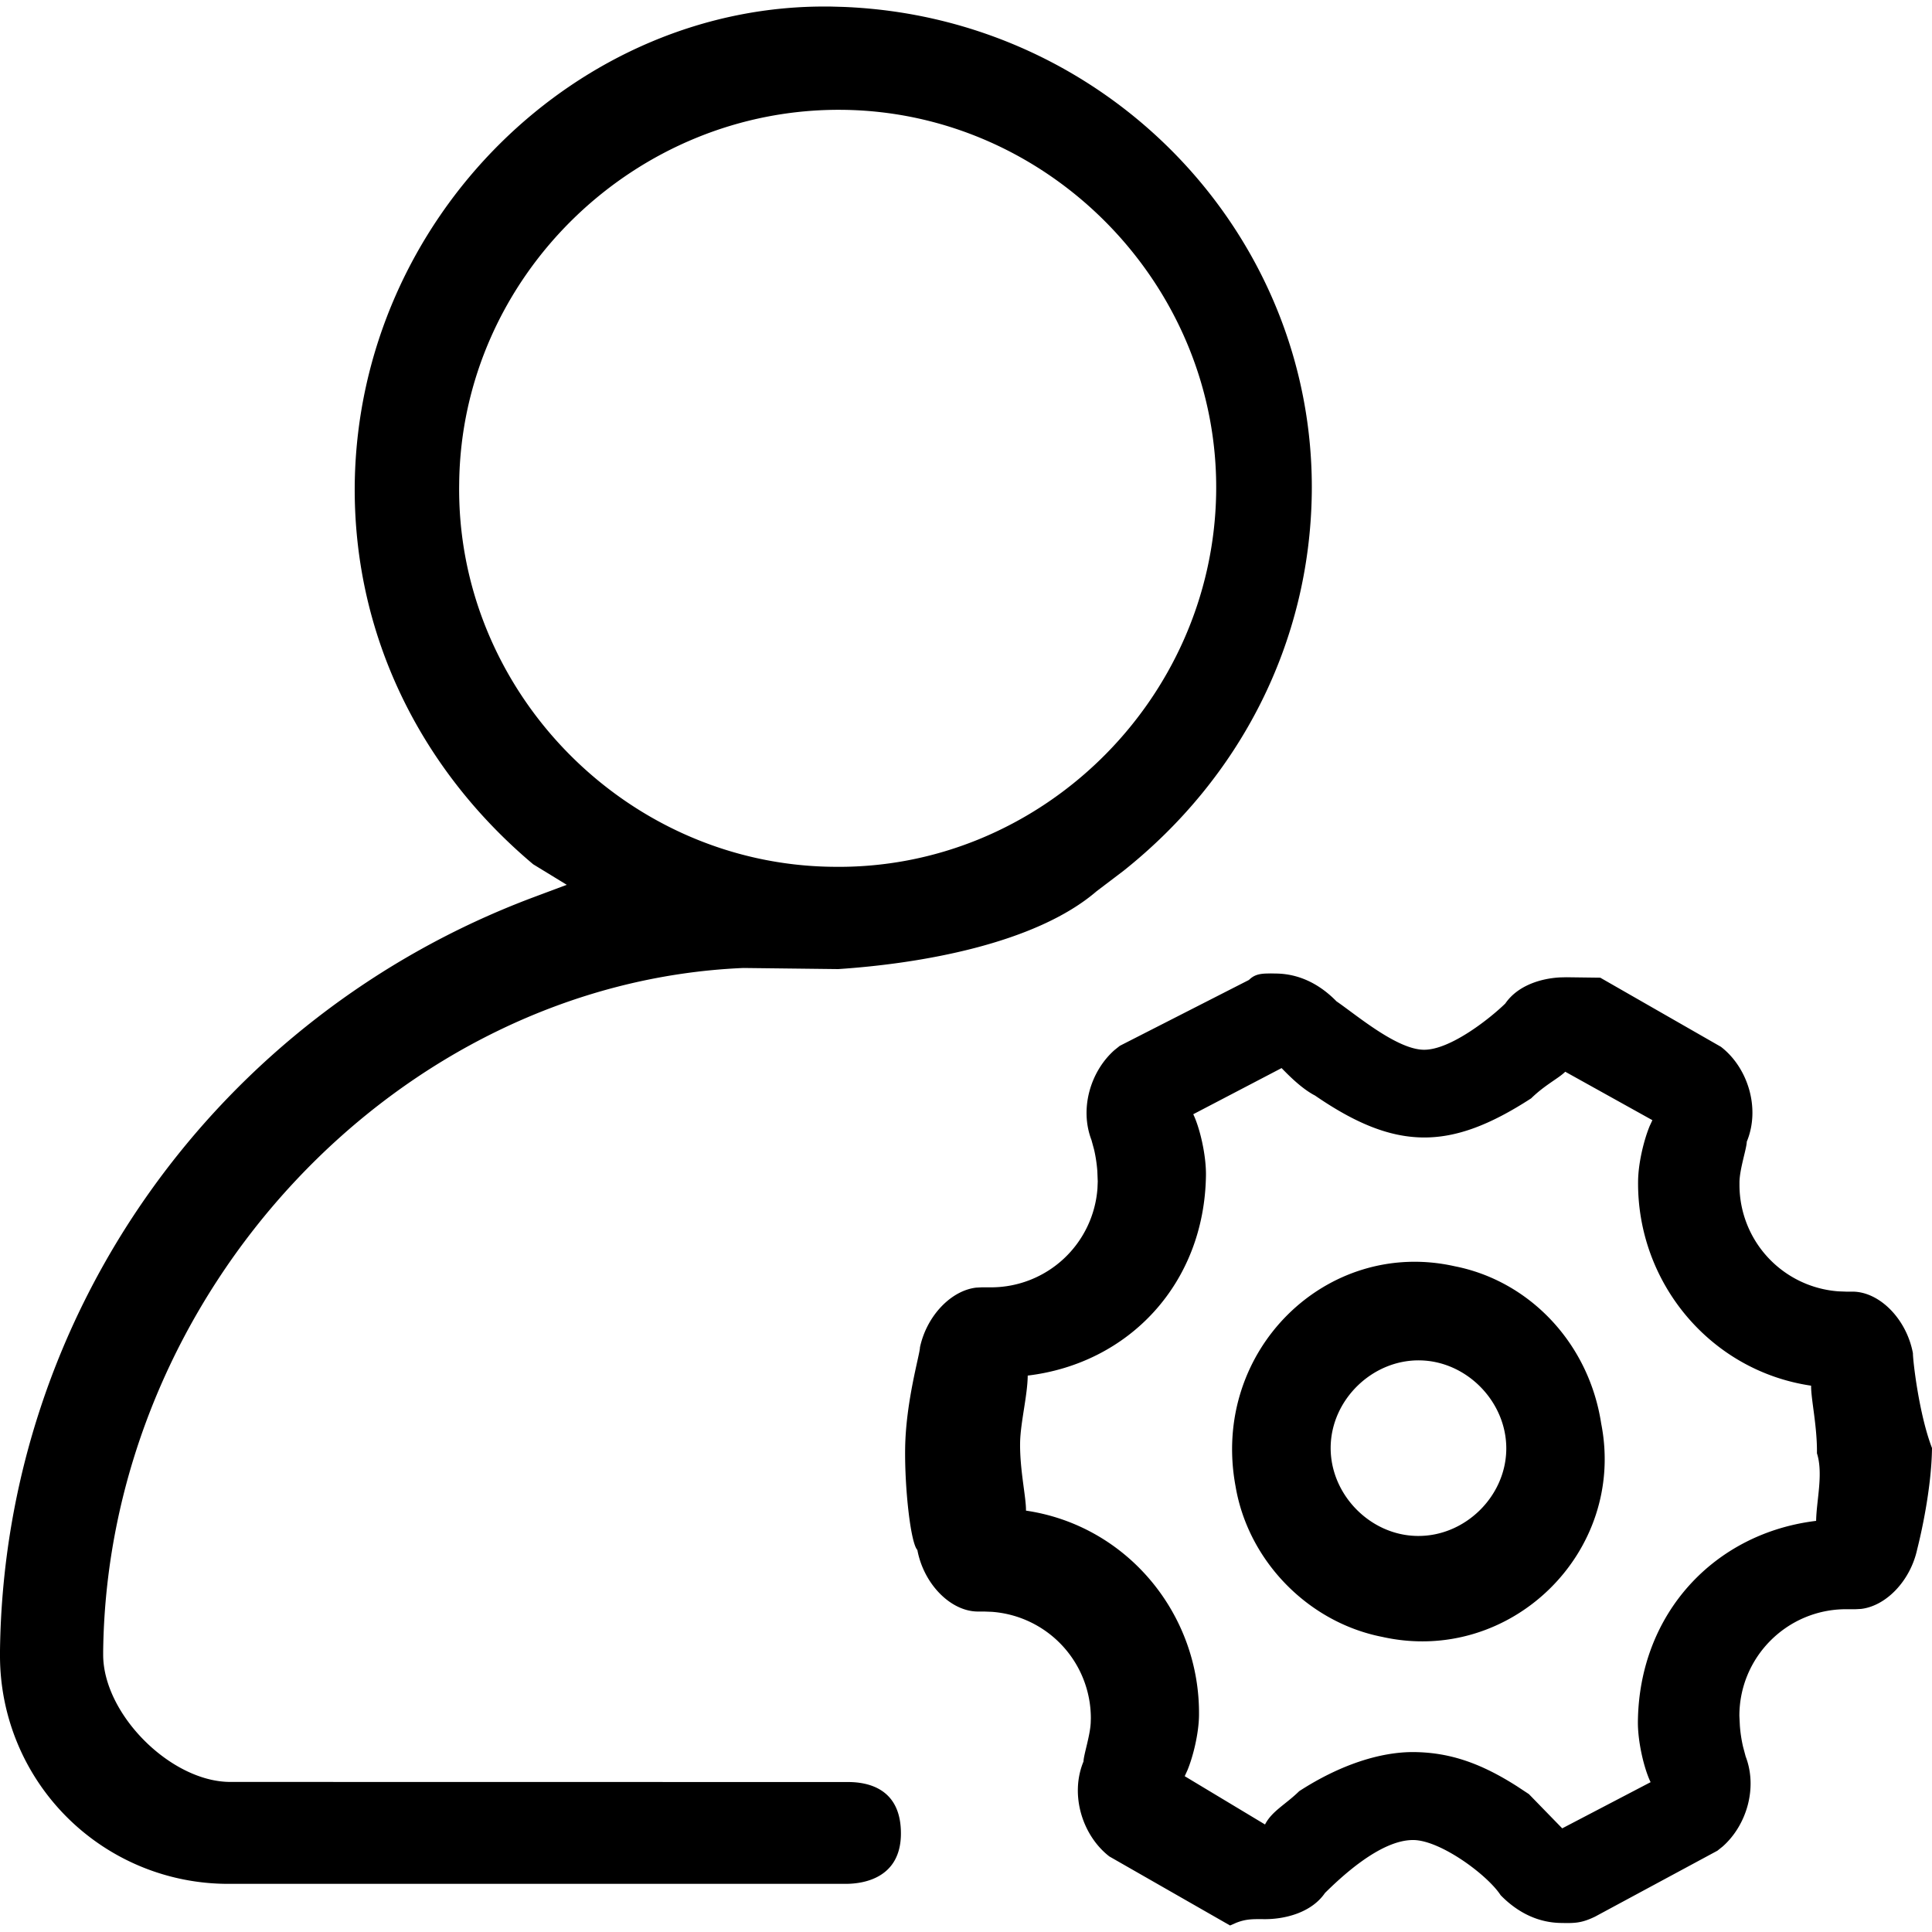 <?xml version="1.0" standalone="no"?><!DOCTYPE svg PUBLIC "-//W3C//DTD SVG 1.1//EN" "http://www.w3.org/Graphics/SVG/1.1/DTD/svg11.dtd"><svg t="1618382618766" class="icon" viewBox="0 0 1024 1024" version="1.1" xmlns="http://www.w3.org/2000/svg" p-id="4742" xmlns:xlink="http://www.w3.org/1999/xlink" width="55" height="55"><defs><style type="text/css"></style></defs><path d="M676.352 515.994c14.285 0.179 24.934 7.475 32 14.72 10.65 7.296 31.923 25.472 46.234 25.677 14.336 0.205 36.045-17.408 43.264-24.525 6.579-9.574 18.893-13.312 29.107-13.824l3.328-0.077 17.894 0.23 63.949 36.634c14.208 10.931 21.069 32.512 13.696 50.304-0.051 3.584-3.763 14.336-3.866 21.376v1.536a56.576 56.576 0 0 0 52.48 56.397l4.07 0.154h3.584c14.31 0.179 28.467 14.694 31.795 32.64-0.051 3.584 3.174 32.256 10.112 50.253-0.282 22.118-6.17 46.95-7.552 52.48l-0.282 1.126c-3.584 16.691-16.435 30.106-29.773 31.667l-2.867 0.154h-5.043c-31.232 0-56.576 25.293-56.576 56.525l0.256 5.171c0.282 3.891 0.87 7.629 1.69 11.187l1.382 5.171c6.451 16.794 0.41 36.557-12.16 47.693l-2.816 2.253-64.896 34.97c-7.219 3.482-10.854 3.456-17.92 3.328-14.336-0.179-24.986-7.45-32.077-14.72-7.014-10.803-31.846-29.056-46.157-29.235-17.92-0.256-39.68 20.941-46.925 28.032-7.296 10.65-21.658 14.029-32.384 13.901-5.99-0.051-9.472-0.102-14.592 1.894l-3.354 1.459-64-36.608c-14.157-10.957-21.069-32.512-13.67-50.33 0.051-3.584 3.763-14.336 3.84-21.35l0.051-1.536a56.576 56.576 0 0 0-52.531-56.422l-4.019-0.154h-3.584c-14.336-0.205-28.493-14.694-31.821-32.64-3.533-3.61-6.758-32.307-6.477-53.76 0.333-25.088 7.859-50.048 7.859-53.632 3.558-16.666 16.435-30.08 29.773-31.642l2.867-0.154h5.018a56.576 56.576 0 0 0 56.422-52.48l0.154-3.84-0.026-0.205-0.205-5.171a76.646 76.646 0 0 0-1.69-11.213l-1.408-5.171c-6.451-16.794-0.41-36.531 12.186-47.667l2.816-2.253 68.454-34.918c2.586-2.56 5.197-3.251 9.062-3.405l2.458-0.051zM439.629 3.456l7.322 0.205c140.39 5.53 250.061 120.909 248.32 257.792-1.101 79.078-37.837 150.733-99.712 200.038l-14.336 10.88c-32.666 28.083-94.003 38.426-136.986 41.267l-50.202-0.589c-182.656 7.757-337.075 171.955-339.354 362.24v1.741c0 31.539 35.891 67.43 67.405 67.43l327.322 0.051c10.291 0 28.672 3.149 28.083 28.365-0.589 21.709-18.381 25.6-29.261 25.6H120.883A120.883 120.883 0 0 1 0 877.645v-2.842c2.304-179.405 115.814-336.384 282.061-398.976l18.33-6.861-17.792-10.88C221.875 407.014 186.88 334.797 188.032 255.693 190.336 115.251 306.688 1.792 439.68 3.482l-0.026-0.026z m239.616 562.662l-46.797 24.448c3.482 7.219 6.861 21.581 6.733 32.333-0.768 57.267-40.678 99.712-94.464 106.189-0.128 10.726-3.891 25.011-4.045 35.738-0.179 14.336 3.226 28.774 3.123 35.84 53.581 7.885 92.365 54.912 91.699 108.621-0.128 9.37-3.021 21.504-6.195 29.133l-1.382 2.995 42.573 25.6c3.661-7.117 10.88-10.573 18.125-17.664 21.683-14.054 43.238-20.941 61.133-20.71 19.354 0.256 35.712 6.272 54.298 18.125l6.298 4.147 17.664 18.15 46.848-24.474c-3.482-7.168-6.886-21.555-6.733-32.307 0.742-57.267 40.678-99.712 94.464-106.189 0.154-10.752 3.891-25.011 0.435-35.814 0.179-14.336-3.2-28.749-3.098-35.84-53.606-7.885-92.416-54.912-91.699-108.621 0.128-9.395 3.021-21.504 6.195-29.133l1.382-2.97-46.182-25.677c-3.635 3.584-10.829 7.014-18.074 14.106-21.683 14.054-39.654 20.992-57.549 20.736-17.92-0.256-35.738-7.603-57.011-22.221-7.117-3.661-14.182-10.931-17.715-14.541z m91.725 105.011c39.296 7.68 71.091 40.346 77.696 83.379 13.44 68.198-48.179 128.256-116.045 113.075-39.27-7.68-71.091-40.32-77.747-79.795-13.363-71.782 48.256-131.84 116.096-116.659z m-18.56 49.894c-25.062-0.333-46.822 20.838-47.13 45.926-0.307 25.062 20.89 46.848 45.926 47.13 25.088 0.358 46.822-20.736 47.155-45.85 0.307-25.114-20.89-46.899-45.952-47.206zM446.694 58.214c-109.798-1.203-202.112 88.064-203.315 197.888-1.818 109.773 88.064 202.086 197.888 203.315 109.824 1.843 201.472-88.09 203.315-197.888 1.792-109.798-88.09-202.112-197.888-203.315z" p-id="4743"></path></svg>